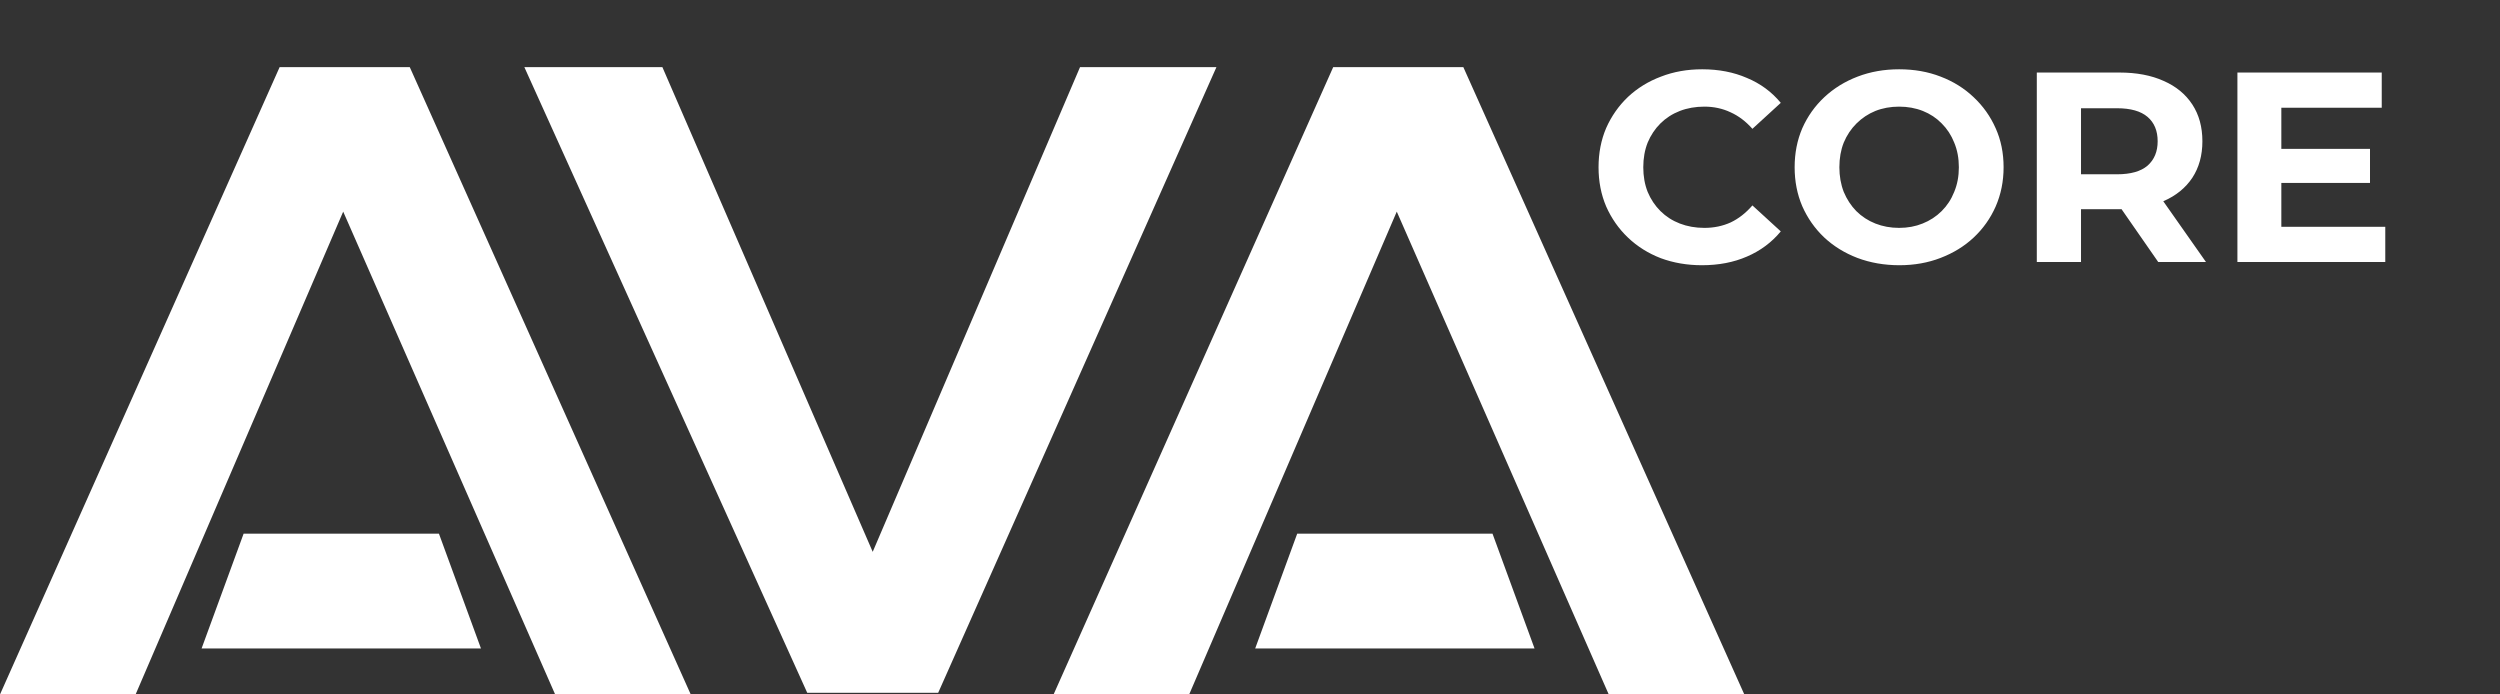 <svg viewBox="0 0 144 40" fill="#fff" xmlns="http://www.w3.org/2000/svg" >
<rect x="0" y="0" width="144" height="40" fill="#333333" stroke="none"/>
<path d="M16.107 3.866H23.602L39.787 40H31.977L19.768 12.19L7.81 40H0L16.107 3.866Z"></path>
<path d="M14.032 30.74H25.283L27.703 37.35H11.612L14.032 30.74Z"></path>
<path d="M30.202 3.866H38.153L50.268 31.785L62.21 3.866H70.067L54.039 39.906H46.497L30.202 3.866Z"></path>
<path d="M76.793 3.866H84.288L100.473 40H92.664L80.454 12.19L68.496 40H60.686L76.793 3.866Z"></path>
<path d="M74.719 30.74H85.969L88.389 37.35H72.299L74.719 30.74Z"></path>
<path d="M98.032 15.277C97.183 15.277 96.392 15.142 95.659 14.871C94.936 14.591 94.308 14.196 93.773 13.687C93.239 13.178 92.82 12.58 92.516 11.894C92.223 11.208 92.076 10.455 92.076 9.634C92.076 8.813 92.223 8.059 92.516 7.373C92.82 6.688 93.239 6.09 93.773 5.581C94.318 5.072 94.952 4.682 95.675 4.412C96.397 4.131 97.189 3.991 98.047 3.991C99.001 3.991 99.86 4.157 100.624 4.49C101.4 4.812 102.049 5.29 102.573 5.924L100.939 7.42C100.562 6.994 100.143 6.677 99.682 6.469C99.221 6.251 98.718 6.142 98.173 6.142C97.66 6.142 97.189 6.225 96.759 6.391C96.329 6.558 95.957 6.797 95.643 7.108C95.329 7.42 95.083 7.789 94.905 8.215C94.737 8.641 94.653 9.114 94.653 9.634C94.653 10.153 94.737 10.626 94.905 11.052C95.083 11.478 95.329 11.847 95.643 12.159C95.957 12.471 96.329 12.71 96.759 12.876C97.189 13.042 97.66 13.126 98.173 13.126C98.718 13.126 99.221 13.022 99.682 12.814C100.143 12.596 100.562 12.268 100.939 11.832L102.573 13.328C102.049 13.962 101.4 14.445 100.624 14.778C99.86 15.111 98.996 15.277 98.032 15.277ZM109.405 15.277C108.535 15.277 107.728 15.136 106.985 14.856C106.251 14.575 105.612 14.18 105.068 13.671C104.533 13.162 104.114 12.564 103.811 11.879C103.517 11.193 103.371 10.444 103.371 9.634C103.371 8.823 103.517 8.075 103.811 7.389C104.114 6.703 104.538 6.106 105.083 5.596C105.628 5.087 106.267 4.692 107 4.412C107.734 4.131 108.53 3.991 109.389 3.991C110.258 3.991 111.055 4.131 111.777 4.412C112.511 4.692 113.144 5.087 113.679 5.596C114.223 6.106 114.648 6.703 114.951 7.389C115.255 8.065 115.407 8.813 115.407 9.634C115.407 10.444 115.255 11.198 114.951 11.894C114.648 12.58 114.223 13.178 113.679 13.687C113.144 14.186 112.511 14.575 111.777 14.856C111.055 15.136 110.263 15.277 109.405 15.277ZM109.389 13.126C109.881 13.126 110.332 13.042 110.74 12.876C111.159 12.71 111.526 12.471 111.84 12.159C112.154 11.847 112.395 11.478 112.563 11.052C112.741 10.626 112.83 10.153 112.83 9.634C112.83 9.114 112.741 8.641 112.563 8.215C112.395 7.789 112.154 7.42 111.84 7.108C111.536 6.797 111.175 6.558 110.756 6.391C110.337 6.225 109.881 6.142 109.389 6.142C108.896 6.142 108.441 6.225 108.022 6.391C107.613 6.558 107.252 6.797 106.938 7.108C106.623 7.42 106.377 7.789 106.199 8.215C106.031 8.641 105.948 9.114 105.948 9.634C105.948 10.143 106.031 10.616 106.199 11.052C106.377 11.478 106.618 11.847 106.922 12.159C107.236 12.471 107.603 12.71 108.022 12.876C108.441 13.042 108.896 13.126 109.389 13.126ZM117.32 15.09V4.178H122.081C123.066 4.178 123.915 4.339 124.627 4.661C125.339 4.973 125.889 5.425 126.277 6.017C126.665 6.61 126.858 7.316 126.858 8.137C126.858 8.948 126.665 9.649 126.277 10.242C125.889 10.824 125.339 11.271 124.627 11.582C123.915 11.894 123.066 12.05 122.081 12.05H118.734L119.866 10.943V15.09H117.32ZM124.313 15.09L121.563 11.13H124.281L127.063 15.09H124.313ZM119.866 11.224L118.734 10.039H121.94C122.726 10.039 123.312 9.873 123.7 9.54C124.088 9.197 124.281 8.73 124.281 8.137C124.281 7.535 124.088 7.067 123.7 6.734C123.312 6.402 122.726 6.235 121.94 6.235H118.734L119.866 5.035V11.224ZM131.217 8.574H136.512V10.538H131.217V8.574ZM131.405 13.063H137.392V15.09H128.875V4.178H137.188V6.204H131.405V13.063Z"></path></svg>